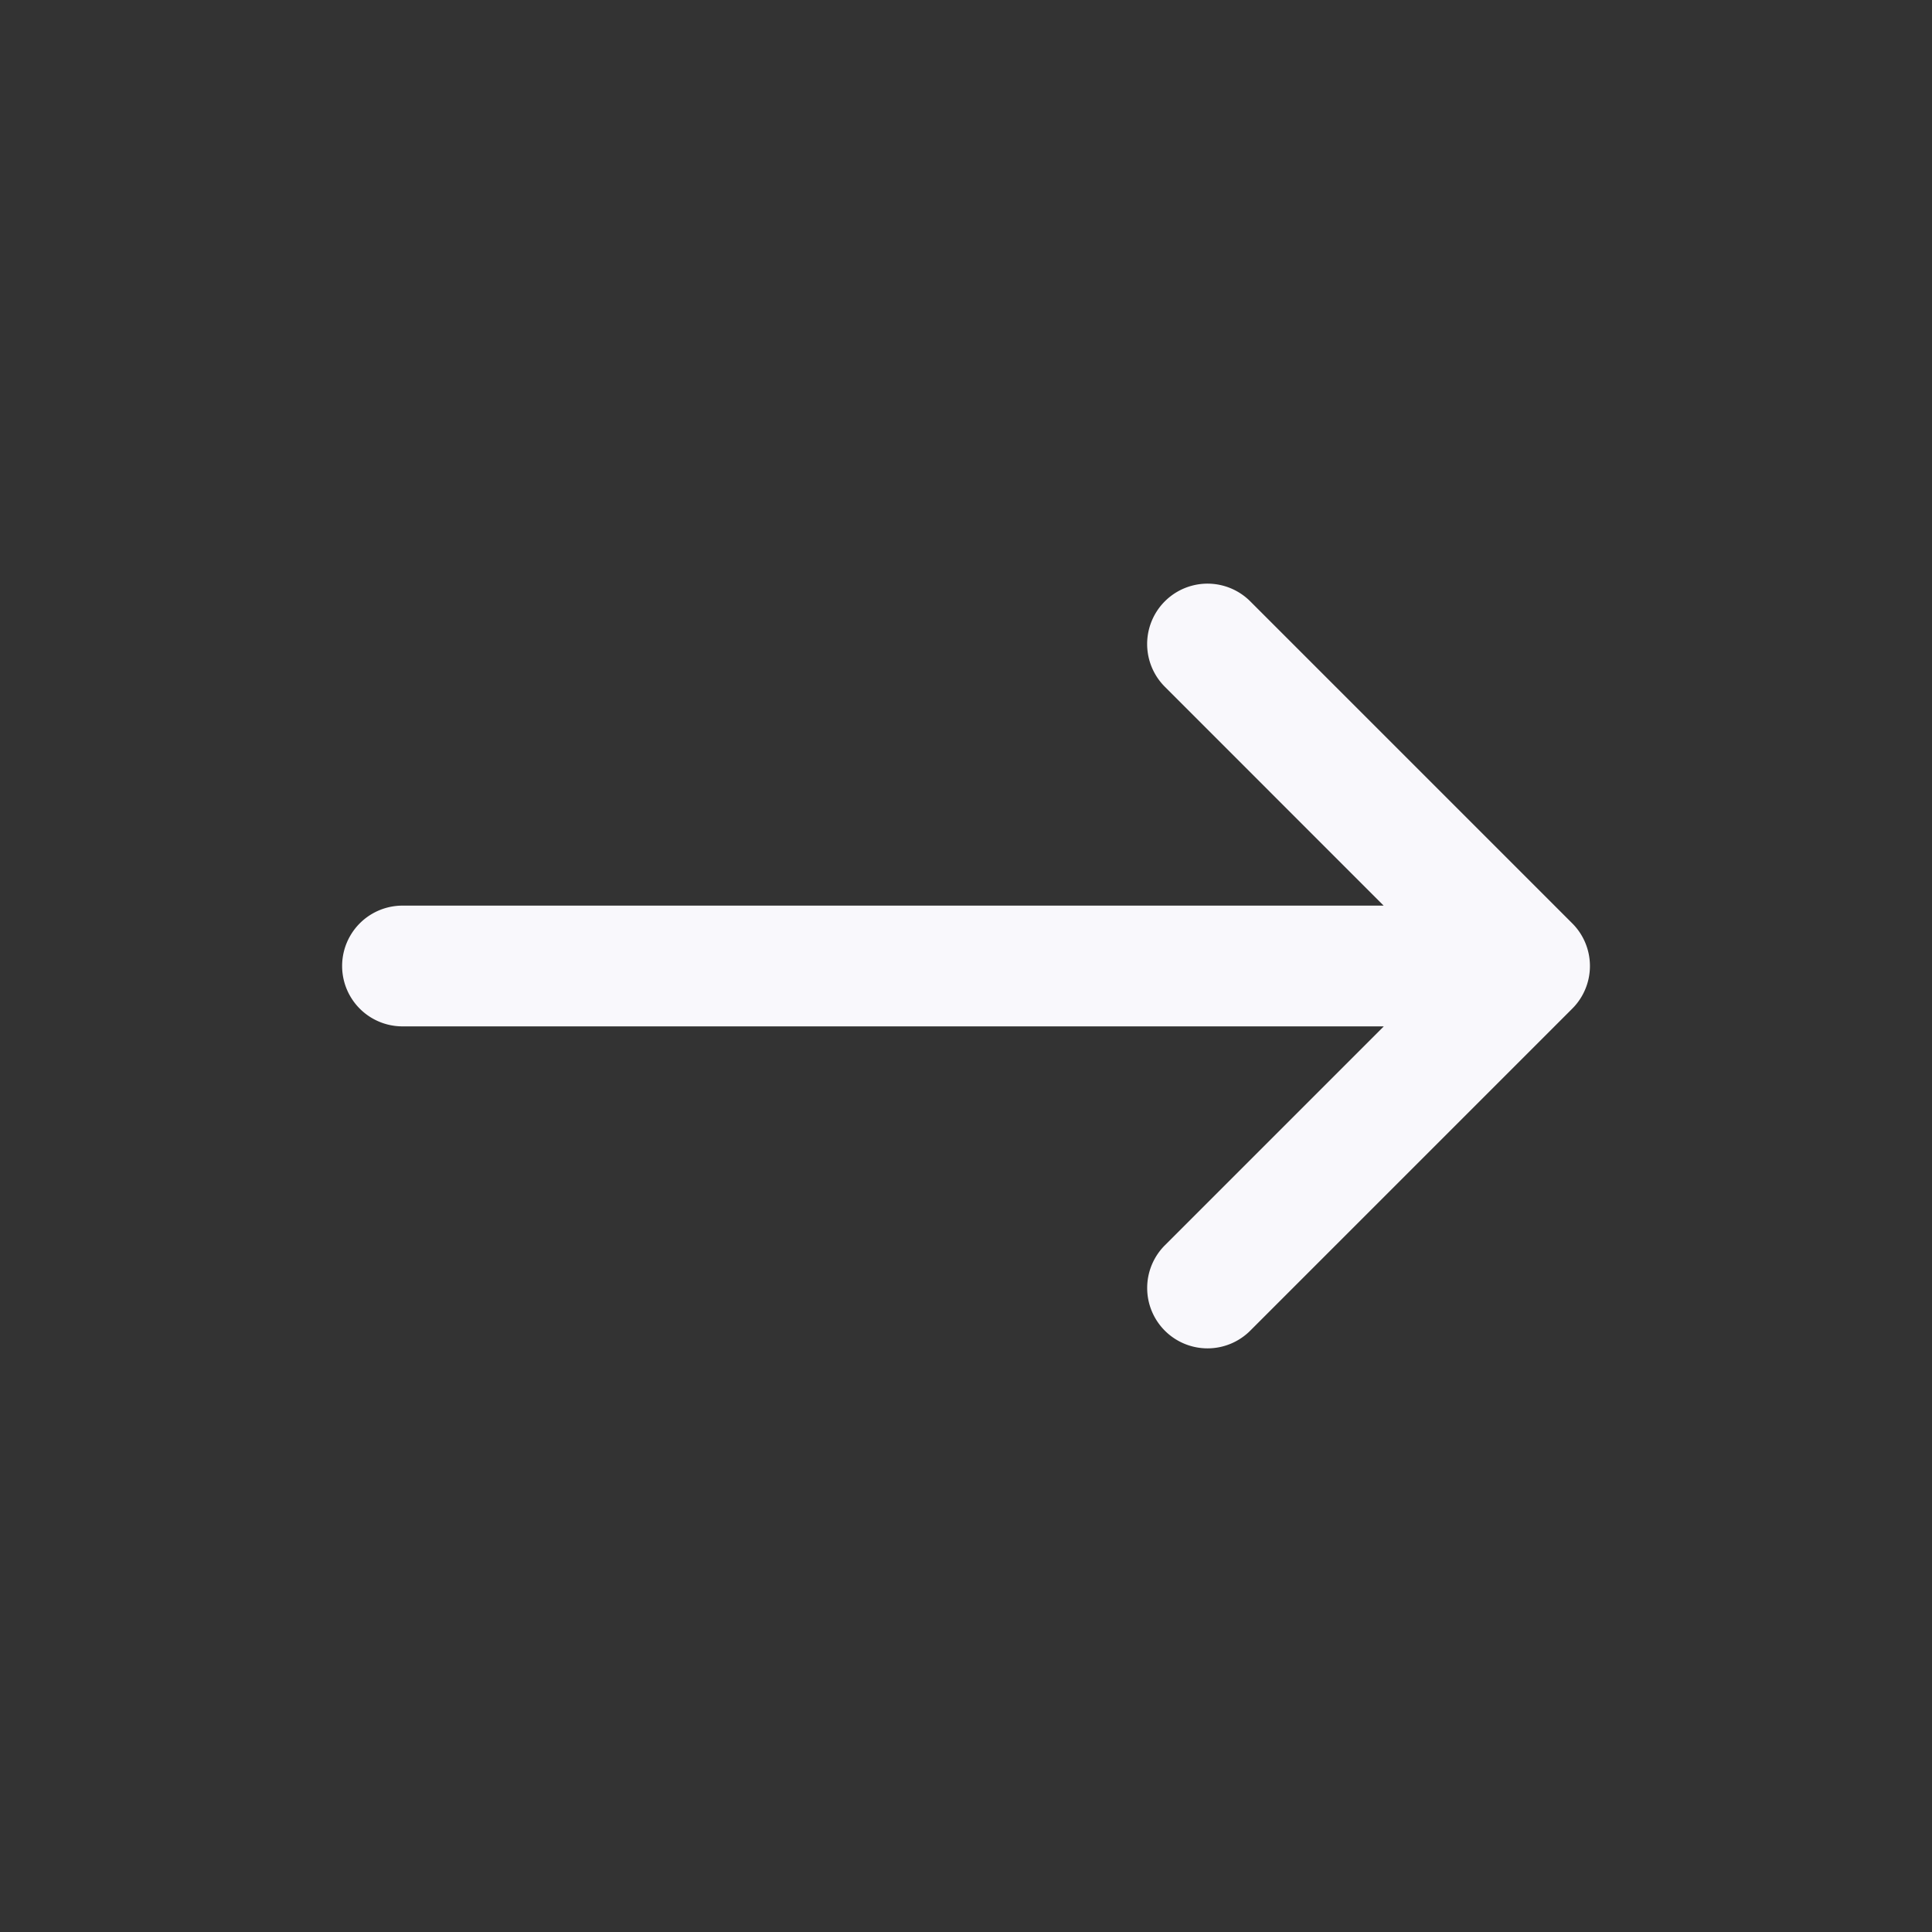 <!DOCTYPE svg PUBLIC "-//W3C//DTD SVG 1.1//EN" "http://www.w3.org/Graphics/SVG/1.1/DTD/svg11.dtd">
<!-- Uploaded to: SVG Repo, www.svgrepo.com, Transformed by: SVG Repo Mixer Tools -->
<svg width="800px" height="800px" viewBox="0 0 24 24" id="_24x24_On_Light_Next" data-name="24x24/On Light/Next" xmlns="http://www.w3.org/2000/svg" fill="#000000">
<rect x="0" y="0" width="24" height="24" fill="#333333" stroke="none"/>
<g id="SVGRepo_bgCarrier" stroke-width="0"/>
<g id="SVGRepo_tracerCarrier" stroke-linecap="round" stroke-linejoin="round"/>
<g id="SVGRepo_iconCarrier"> <rect id="view-box" width="24" height="24" fill="#f9f8fc" opacity="0"/> <path id="Shape" d="M10.22,9.28a.75.75,0,0,1,0-1.06l2.72-2.72H.75A.75.75,0,0,1,.75,4H12.938L10.22,1.281A.75.75,0,1,1,11.281.22l4,4a.749.749,0,0,1,0,1.06l-4,4a.75.75,0,0,1-1.061,0Z" transform="translate(4.25 7.25)" fill="#f9f8fc"/> </g>
</svg>
